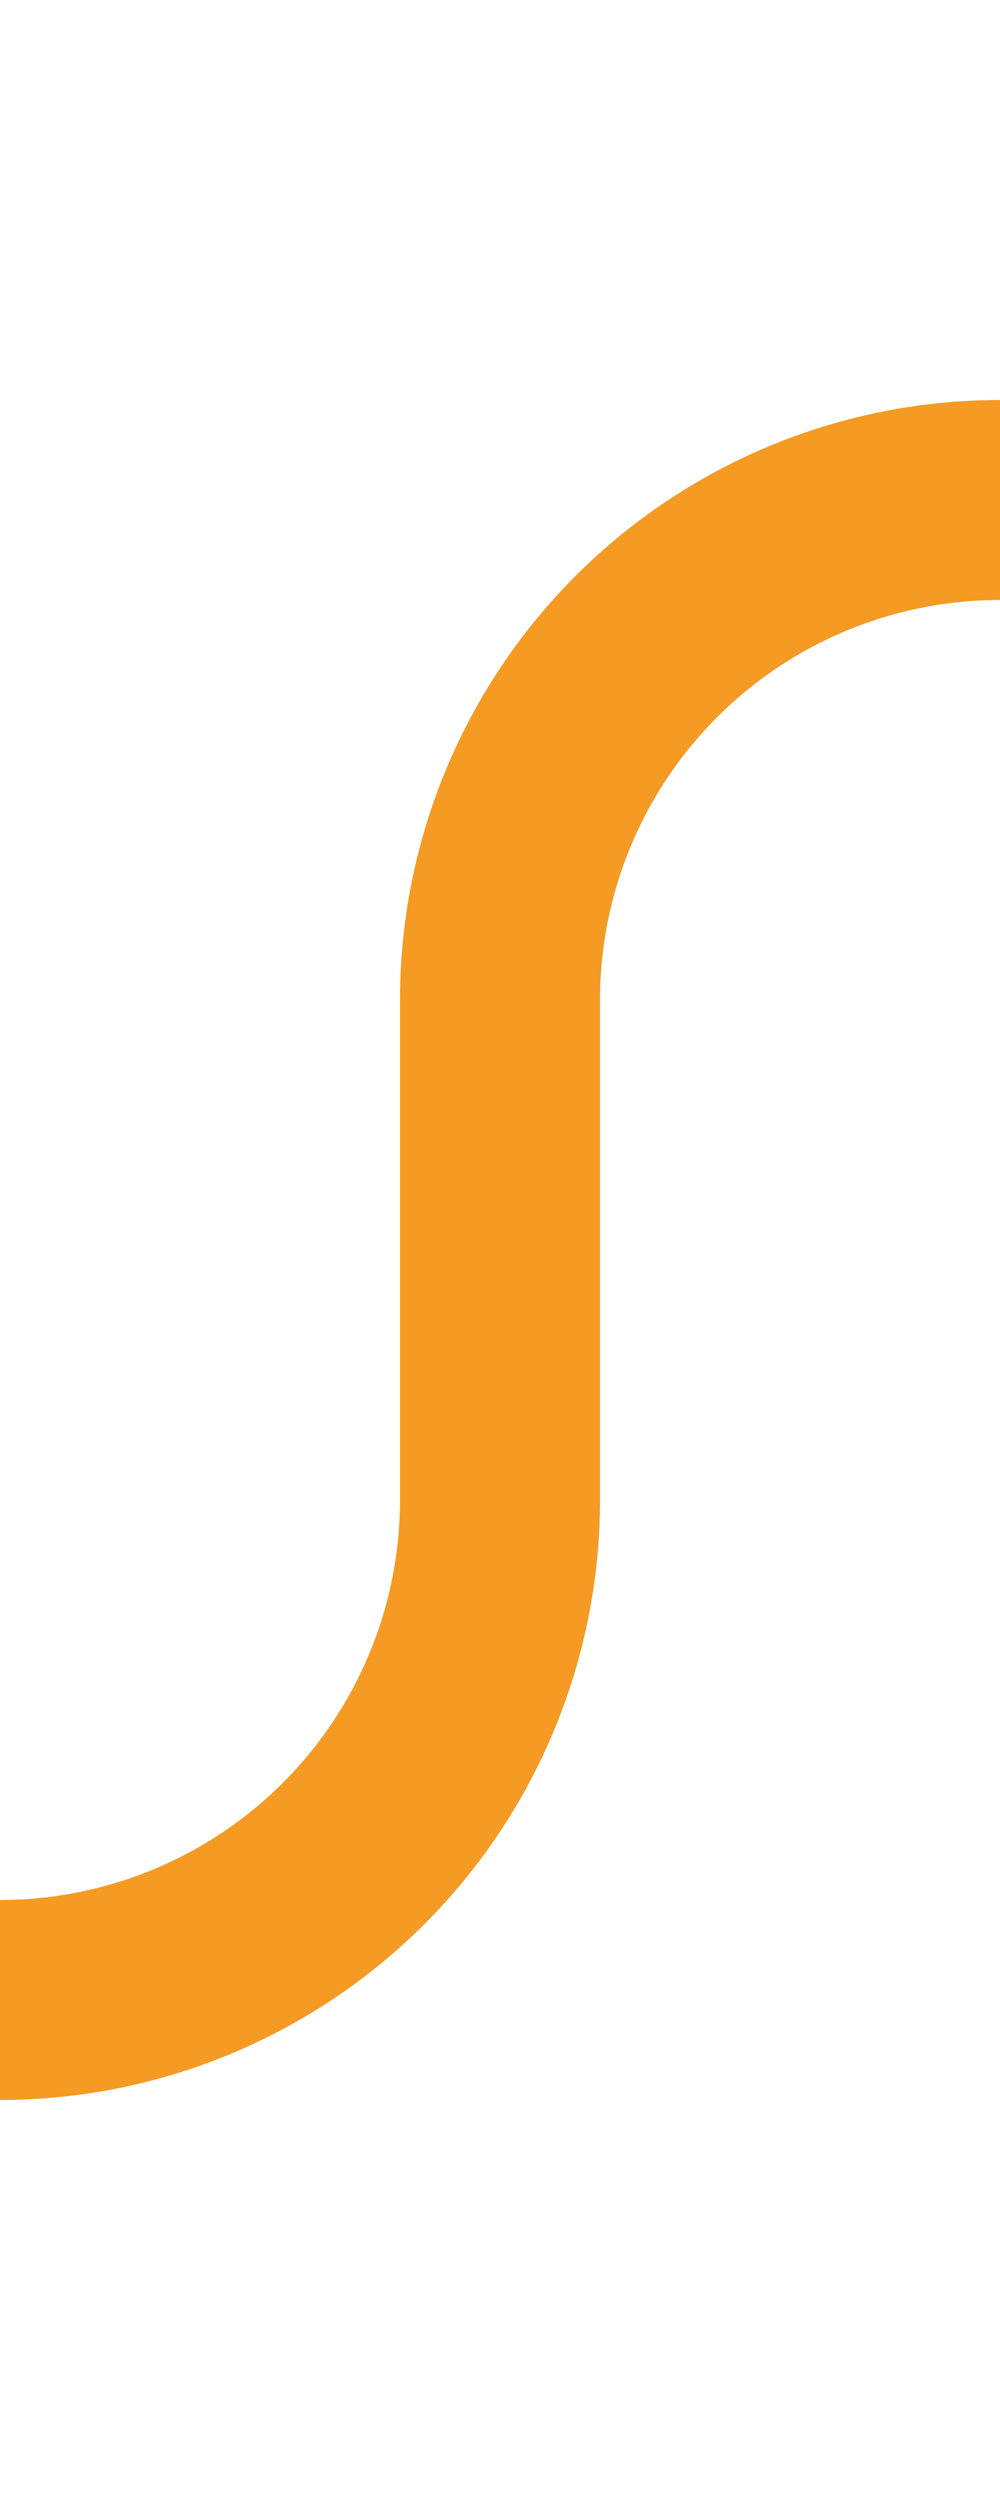 ﻿<?xml version="1.0" encoding="utf-8"?>
<svg version="1.1" xmlns:xlink="http://www.w3.org/1999/xlink" width="10px" height="25px" preserveAspectRatio="xMidYMin meet" viewBox="542 2008  8 25" xmlns="http://www.w3.org/2000/svg">
  <path d="M 674 2013  L 551 2013  A 5 5 0 0 0 546 2018 L 546 2023  A 5 5 0 0 1 541 2028 L 431 2028  " stroke-width="2" stroke="#f59a23" fill="none" />
  <path d="M 432 2020.4  L 425 2028  L 432 2035.6  L 432 2020.4  Z " fill-rule="nonzero" fill="#f59a23" stroke="none" />
</svg>